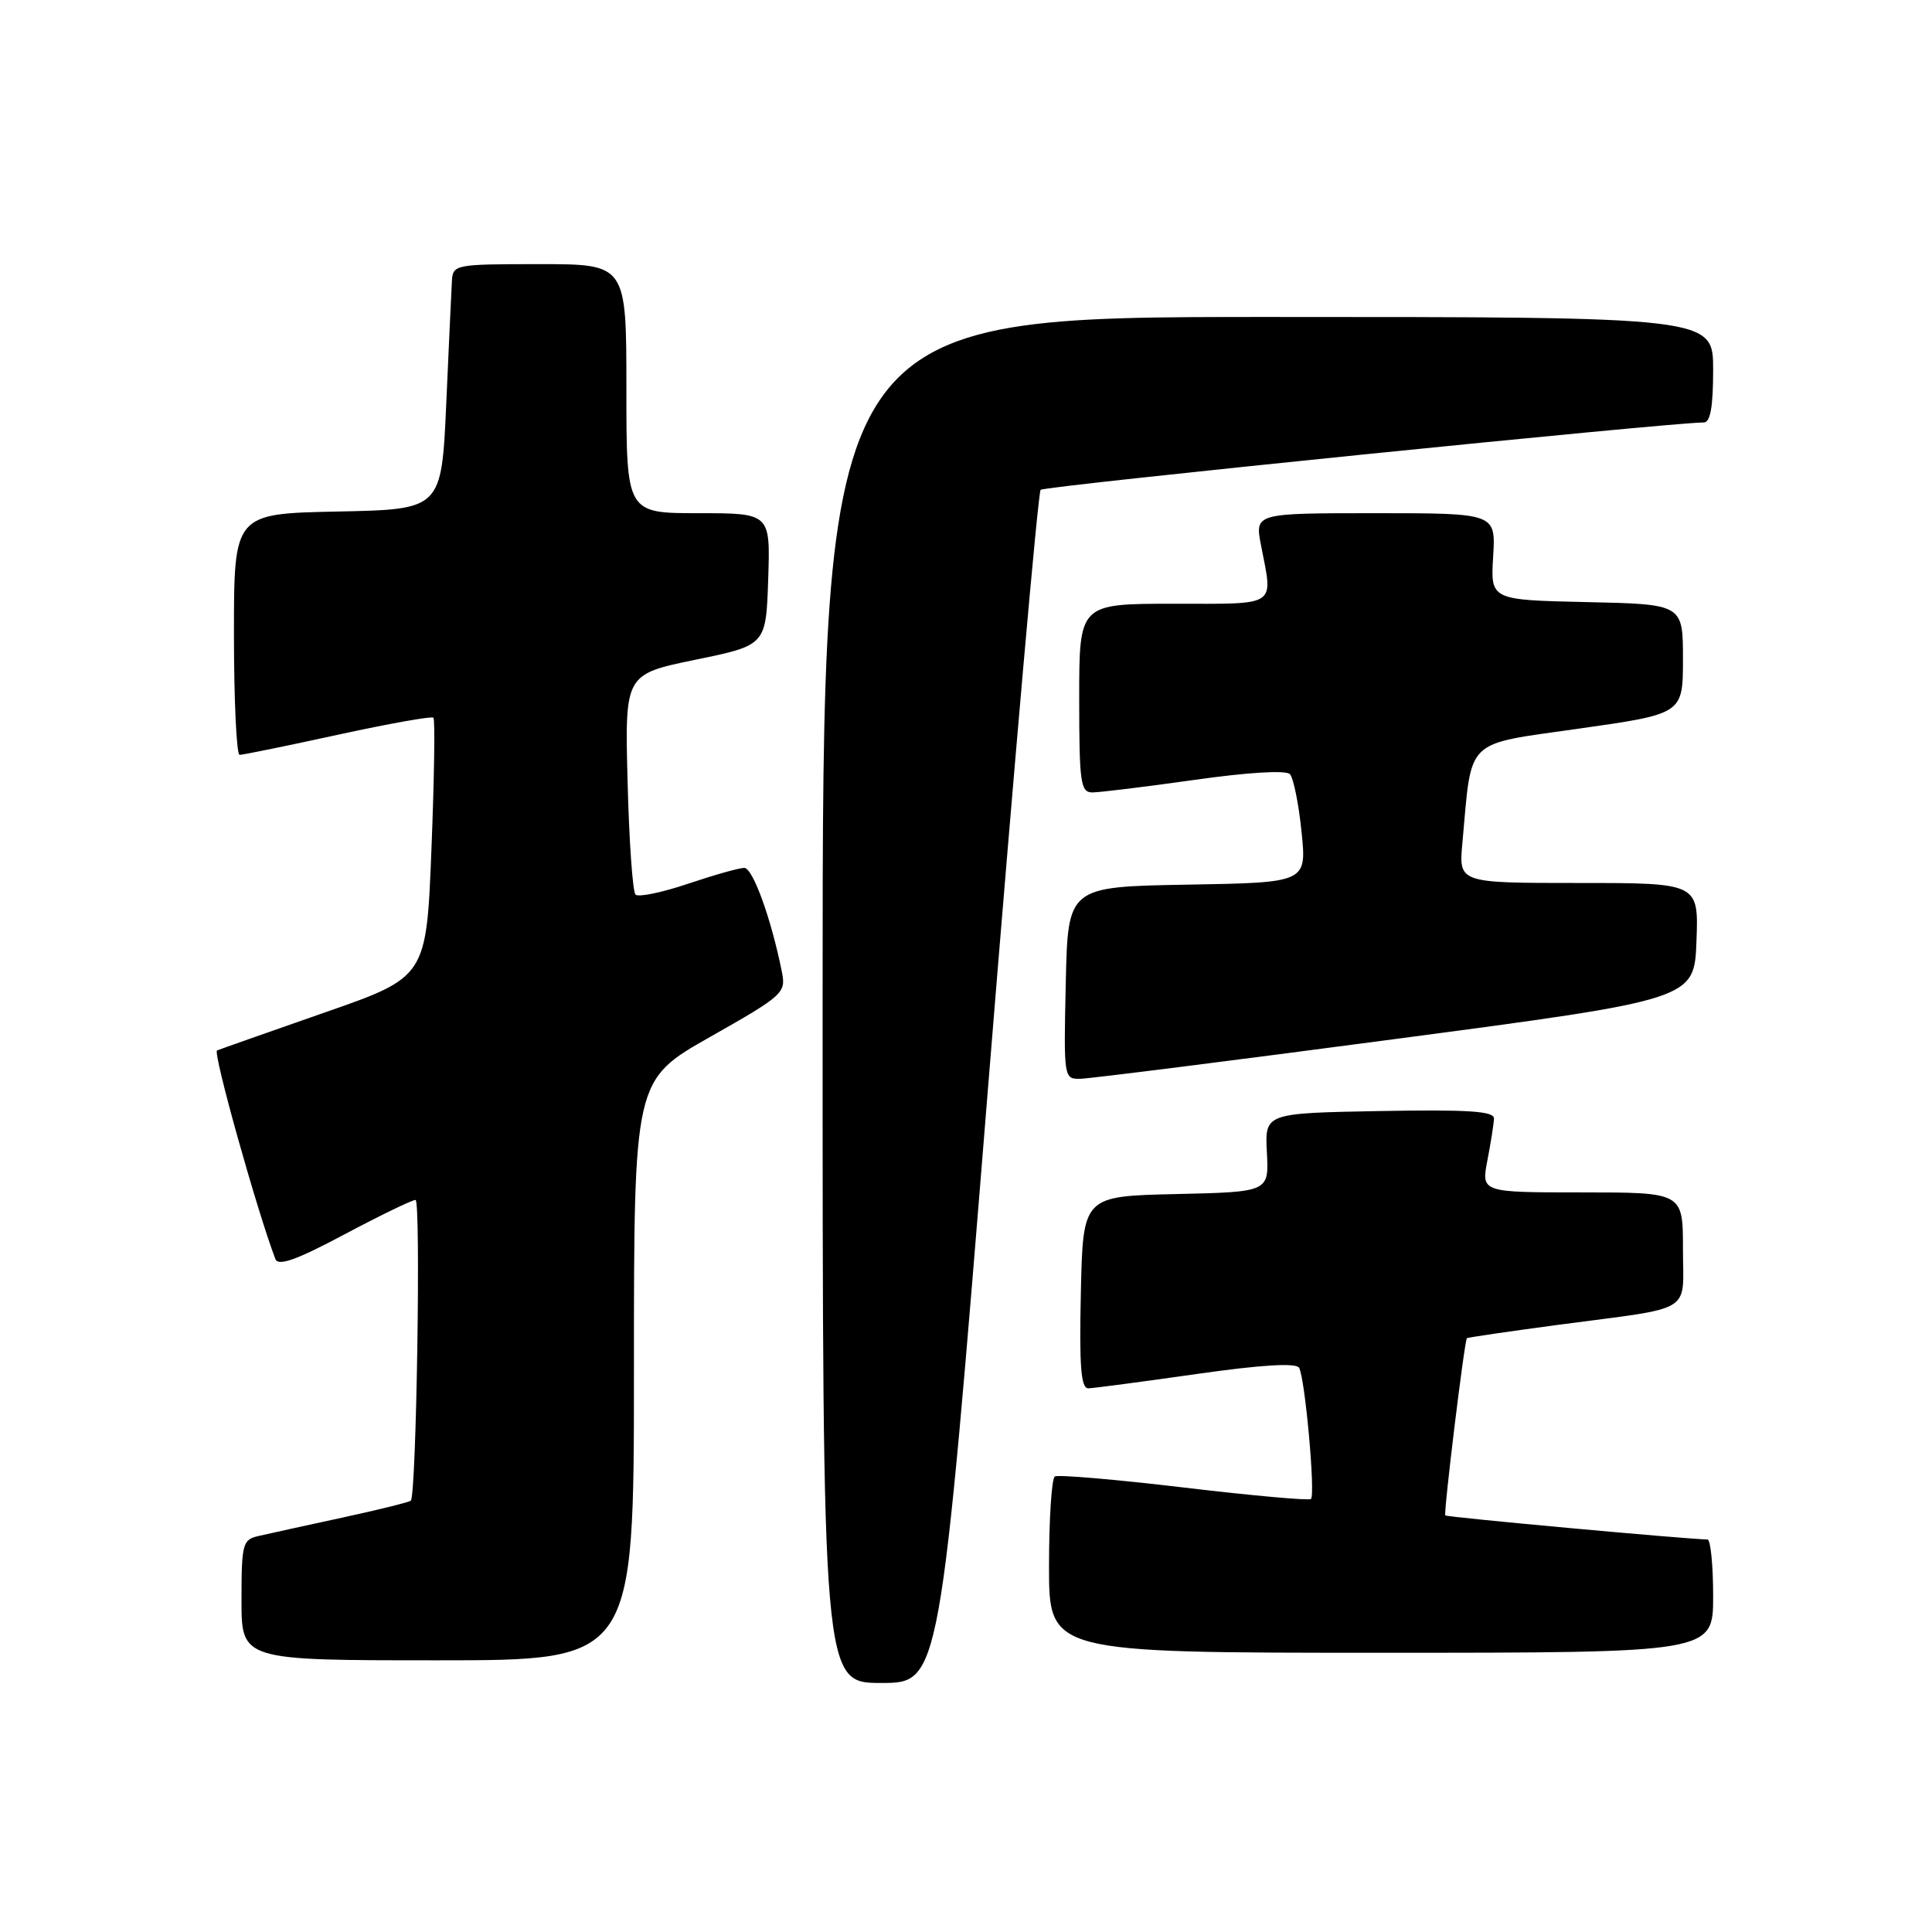 <?xml version="1.0" encoding="UTF-8" standalone="no"?>
<!DOCTYPE svg PUBLIC "-//W3C//DTD SVG 1.1//EN" "http://www.w3.org/Graphics/SVG/1.1/DTD/svg11.dtd" >
<svg xmlns="http://www.w3.org/2000/svg" xmlns:xlink="http://www.w3.org/1999/xlink" version="1.1" viewBox="0 0 256 256">
 <g >
 <path fill="currentColor"
d=" M 130.91 144.25 C 134.41 100.94 137.55 65.23 137.89 64.90 C 138.40 64.40 221.86 55.93 225.75 55.98 C 226.63 55.99 227.00 53.94 227.00 49.00 C 227.00 42.00 227.00 42.00 168.00 42.00 C 109.00 42.00 109.00 42.00 109.00 132.50 C 109.00 223.00 109.00 223.00 116.77 223.00 C 124.55 223.00 124.55 223.00 130.91 144.25 Z  M 84.00 181.56 C 84.00 143.11 84.00 143.11 94.09 137.40 C 103.78 131.91 104.16 131.57 103.61 128.81 C 102.21 121.79 99.76 115.00 98.62 115.00 C 97.94 115.00 94.58 115.95 91.14 117.11 C 87.70 118.27 84.58 118.91 84.21 118.54 C 83.83 118.16 83.36 111.44 83.16 103.60 C 82.79 89.35 82.79 89.35 92.14 87.42 C 101.50 85.50 101.50 85.50 101.79 76.75 C 102.08 68.00 102.08 68.00 92.54 68.00 C 83.00 68.00 83.00 68.00 83.00 51.50 C 83.00 35.00 83.00 35.00 71.50 35.00 C 60.28 35.00 60.00 35.05 59.88 37.25 C 59.81 38.49 59.47 45.80 59.13 53.50 C 58.50 67.50 58.50 67.50 44.75 67.78 C 31.00 68.06 31.00 68.06 31.00 84.03 C 31.00 92.81 31.34 100.01 31.75 100.02 C 32.16 100.03 38.02 98.83 44.76 97.36 C 51.50 95.89 57.21 94.87 57.43 95.10 C 57.66 95.33 57.54 103.15 57.17 112.49 C 56.50 129.47 56.50 129.47 43.00 134.17 C 35.58 136.76 29.17 139.02 28.76 139.19 C 28.17 139.43 34.07 160.50 36.49 166.83 C 36.87 167.81 39.28 166.95 45.61 163.58 C 50.35 161.06 54.60 159.00 55.06 159.00 C 55.78 159.00 55.18 197.96 54.44 198.84 C 54.28 199.03 50.18 200.05 45.32 201.10 C 40.47 202.15 35.49 203.24 34.25 203.53 C 32.15 204.00 32.00 204.56 32.00 212.02 C 32.00 220.00 32.00 220.00 58.00 220.00 C 84.00 220.00 84.00 220.00 84.00 181.56 Z  M 227.00 211.50 C 227.00 207.38 226.66 203.99 226.25 203.99 C 223.27 203.93 191.72 201.04 191.51 200.80 C 191.26 200.51 194.04 177.68 194.37 177.32 C 194.46 177.22 199.93 176.42 206.52 175.54 C 224.73 173.13 223.00 174.18 223.00 165.48 C 223.00 158.00 223.00 158.00 209.63 158.00 C 196.27 158.00 196.27 158.00 197.09 153.75 C 197.54 151.41 197.93 148.93 197.96 148.22 C 197.99 147.23 194.62 147.01 182.79 147.22 C 167.59 147.50 167.59 147.50 167.87 152.72 C 168.14 157.94 168.14 157.94 155.82 158.22 C 143.50 158.50 143.50 158.50 143.22 171.25 C 143.00 181.10 143.23 183.99 144.22 183.96 C 144.92 183.94 151.35 183.09 158.50 182.07 C 167.04 180.85 171.72 180.56 172.13 181.23 C 172.91 182.47 174.32 198.01 173.71 198.62 C 173.47 198.86 165.91 198.18 156.91 197.11 C 147.91 196.04 140.20 195.38 139.77 195.64 C 139.35 195.90 139.00 201.27 139.00 207.56 C 139.00 219.00 139.00 219.00 183.00 219.00 C 227.00 219.00 227.00 219.00 227.00 211.50 Z  M 185.00 137.66 C 224.50 132.43 224.50 132.43 224.79 124.72 C 225.08 117.00 225.08 117.00 209.19 117.00 C 193.29 117.00 193.29 117.00 193.77 111.75 C 195.06 97.59 193.89 98.74 209.27 96.54 C 223.00 94.59 223.00 94.59 223.00 87.32 C 223.00 80.06 223.00 80.06 210.25 79.78 C 197.50 79.50 197.50 79.50 197.85 73.75 C 198.20 68.00 198.20 68.00 182.23 68.00 C 166.27 68.00 166.27 68.00 167.09 72.25 C 168.69 80.52 169.48 80.00 155.50 80.00 C 143.00 80.00 143.00 80.00 143.00 92.50 C 143.00 103.74 143.18 105.00 144.75 105.00 C 145.71 105.00 151.80 104.25 158.28 103.34 C 165.38 102.33 170.41 102.03 170.92 102.58 C 171.39 103.09 172.09 106.53 172.46 110.22 C 173.15 116.95 173.15 116.95 157.33 117.22 C 141.50 117.50 141.50 117.50 141.22 130.25 C 140.94 142.95 140.95 143.00 143.22 142.94 C 144.47 142.91 163.28 140.54 185.00 137.66 Z "/>
</g>
</svg>
